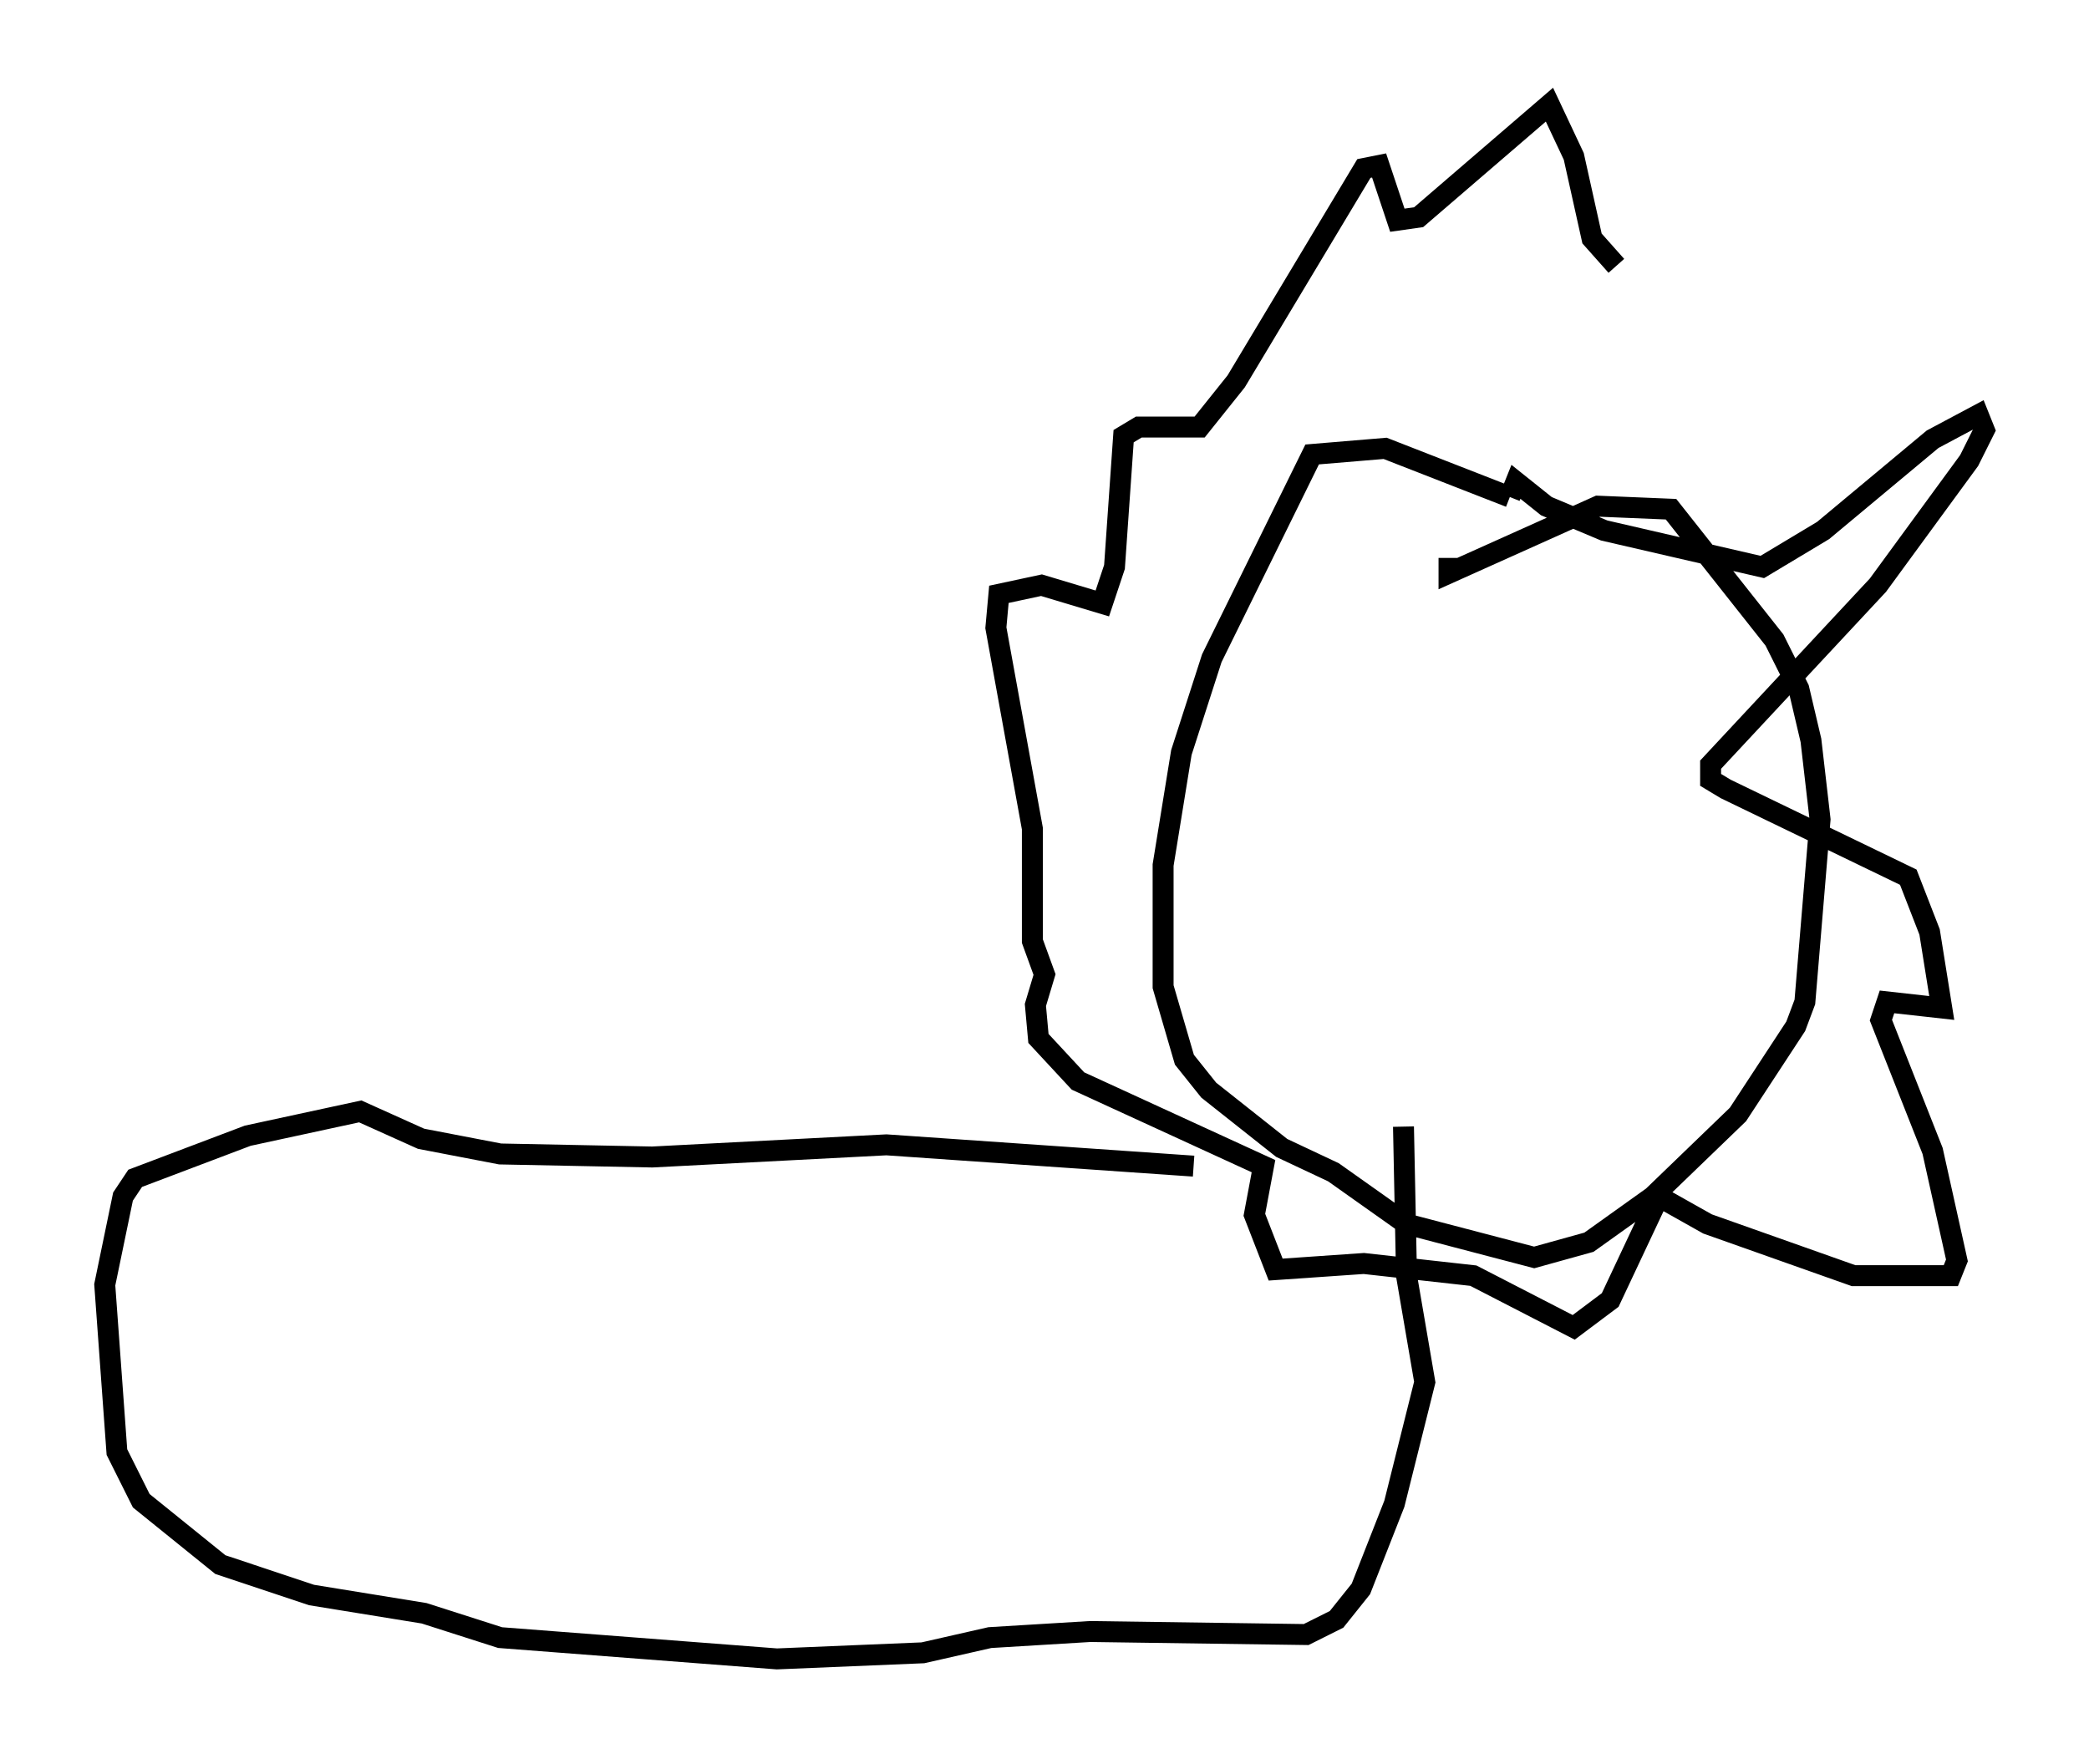<?xml version="1.0" encoding="utf-8" ?>
<svg baseProfile="full" height="84.223" version="1.1" width="99.765" xmlns="http://www.w3.org/2000/svg" xmlns:ev="http://www.w3.org/2001/xml-events" xmlns:xlink="http://www.w3.org/1999/xlink"><defs /><rect fill="white" height="84.223" width="99.765" x="0" y="0" /><path d="M68.475, 25.771 m0.726, 0.872 l0.0, 0.726 7.117, -3.196 l3.486, 0.145 4.939, 6.246 l1.162, 2.324 0.581, 2.469 l0.436, 3.777 -0.726, 8.715 l-0.436, 1.162 -2.76, 4.212 l-4.067, 3.922 -3.05, 2.179 l-2.615, 0.726 -6.101, -1.598 l-3.486, -2.469 -2.469, -1.162 l-3.486, -2.76 -1.162, -1.453 l-1.017, -3.486 0.0, -5.81 l0.872, -5.374 1.453, -4.503 l4.793, -9.732 3.486, -0.291 l5.955, 2.324 m0.0, 0.0 l0.291, -0.726 1.453, 1.162 l2.76, 1.162 7.553, 1.743 l2.905, -1.743 5.229, -4.358 l2.179, -1.162 0.291, 0.726 l-0.726, 1.453 -4.358, 5.955 l-7.989, 8.57 0.0, 0.726 l0.726, 0.436 8.715, 4.212 l1.017, 2.615 0.581, 3.631 l-2.615, -0.291 -0.291, 0.872 l2.469, 6.246 1.162, 5.229 l-0.291, 0.726 -4.648, 0.0 l-6.972, -2.469 -2.324, -1.307 l-2.324, 4.939 -1.743, 1.307 l-4.793, -2.469 -5.229, -0.581 l-4.212, 0.291 -1.017, -2.615 l0.436, -2.324 -8.86, -4.067 l-1.888, -2.034 -0.145, -1.598 l0.436, -1.453 -0.581, -1.598 l0.0, -5.374 -1.743, -9.587 l0.145, -1.598 2.034, -0.436 l2.905, 0.872 0.581, -1.743 l0.436, -6.246 0.726, -0.436 l2.905, 0.0 1.743, -2.179 l6.101, -10.168 0.726, -0.145 l0.872, 2.615 1.017, -0.145 l6.246, -5.374 1.162, 2.469 l0.872, 3.922 1.162, 1.307 m-20.19, 42.994 l-14.67, -1.017 -11.184, 0.581 l-7.263, -0.145 -3.777, -0.726 l-2.905, -1.307 -5.374, 1.162 l-5.374, 2.034 -0.581, 0.872 l-0.872, 4.212 0.581, 7.989 l1.162, 2.324 3.777, 3.05 l4.358, 1.453 5.374, 0.872 l3.631, 1.162 13.218, 1.017 l6.972, -0.291 3.196, -0.726 l4.793, -0.291 10.313, 0.145 l1.453, -0.726 1.162, -1.453 l1.598, -4.067 1.453, -5.81 l-0.872, -5.084 -0.145, -7.117 " fill="none" stroke="black" stroke-width="1" /></svg>